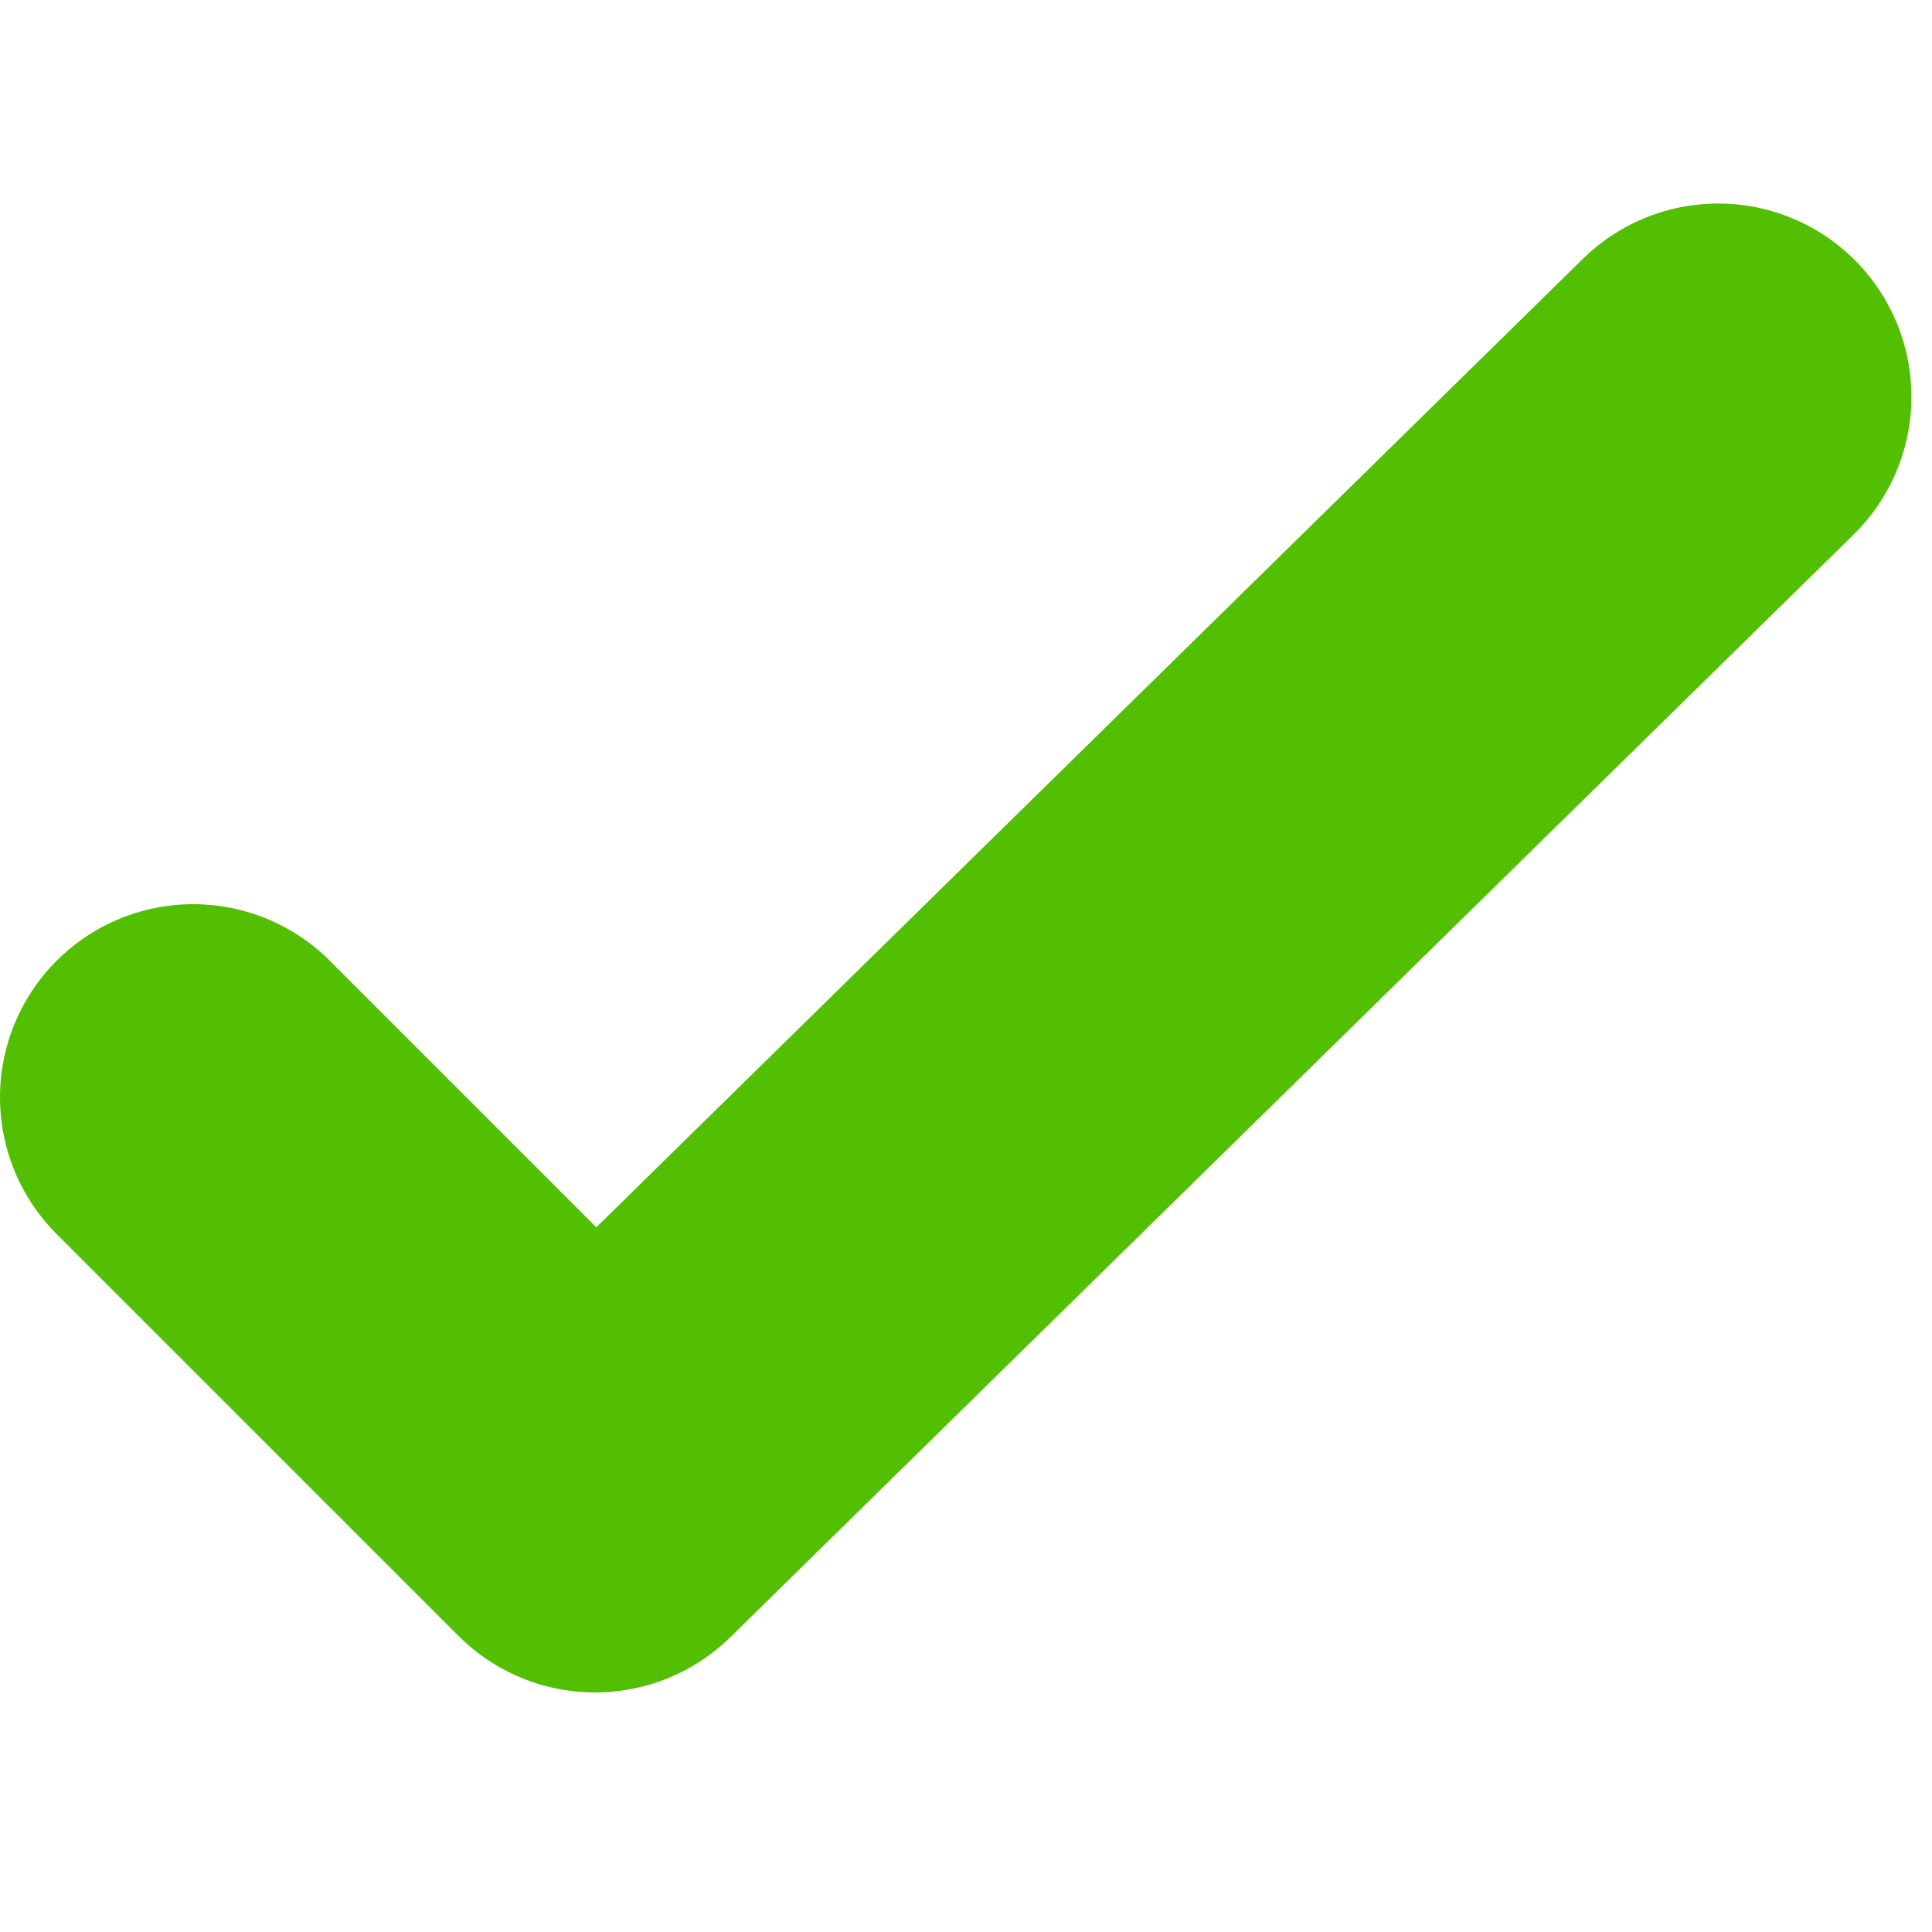 <svg xmlns="http://www.w3.org/2000/svg" viewBox="0 0 35 35">
    <title>check</title>
    <g stroke="#52bf02" fill="none" fill-rule="evenodd" stroke-linecap="round" stroke-width="20%">
        <path d="M3.5 19.88l7.28 7.28M10.78 27.16L31.127 7.187"/>
    </g>
</svg>
